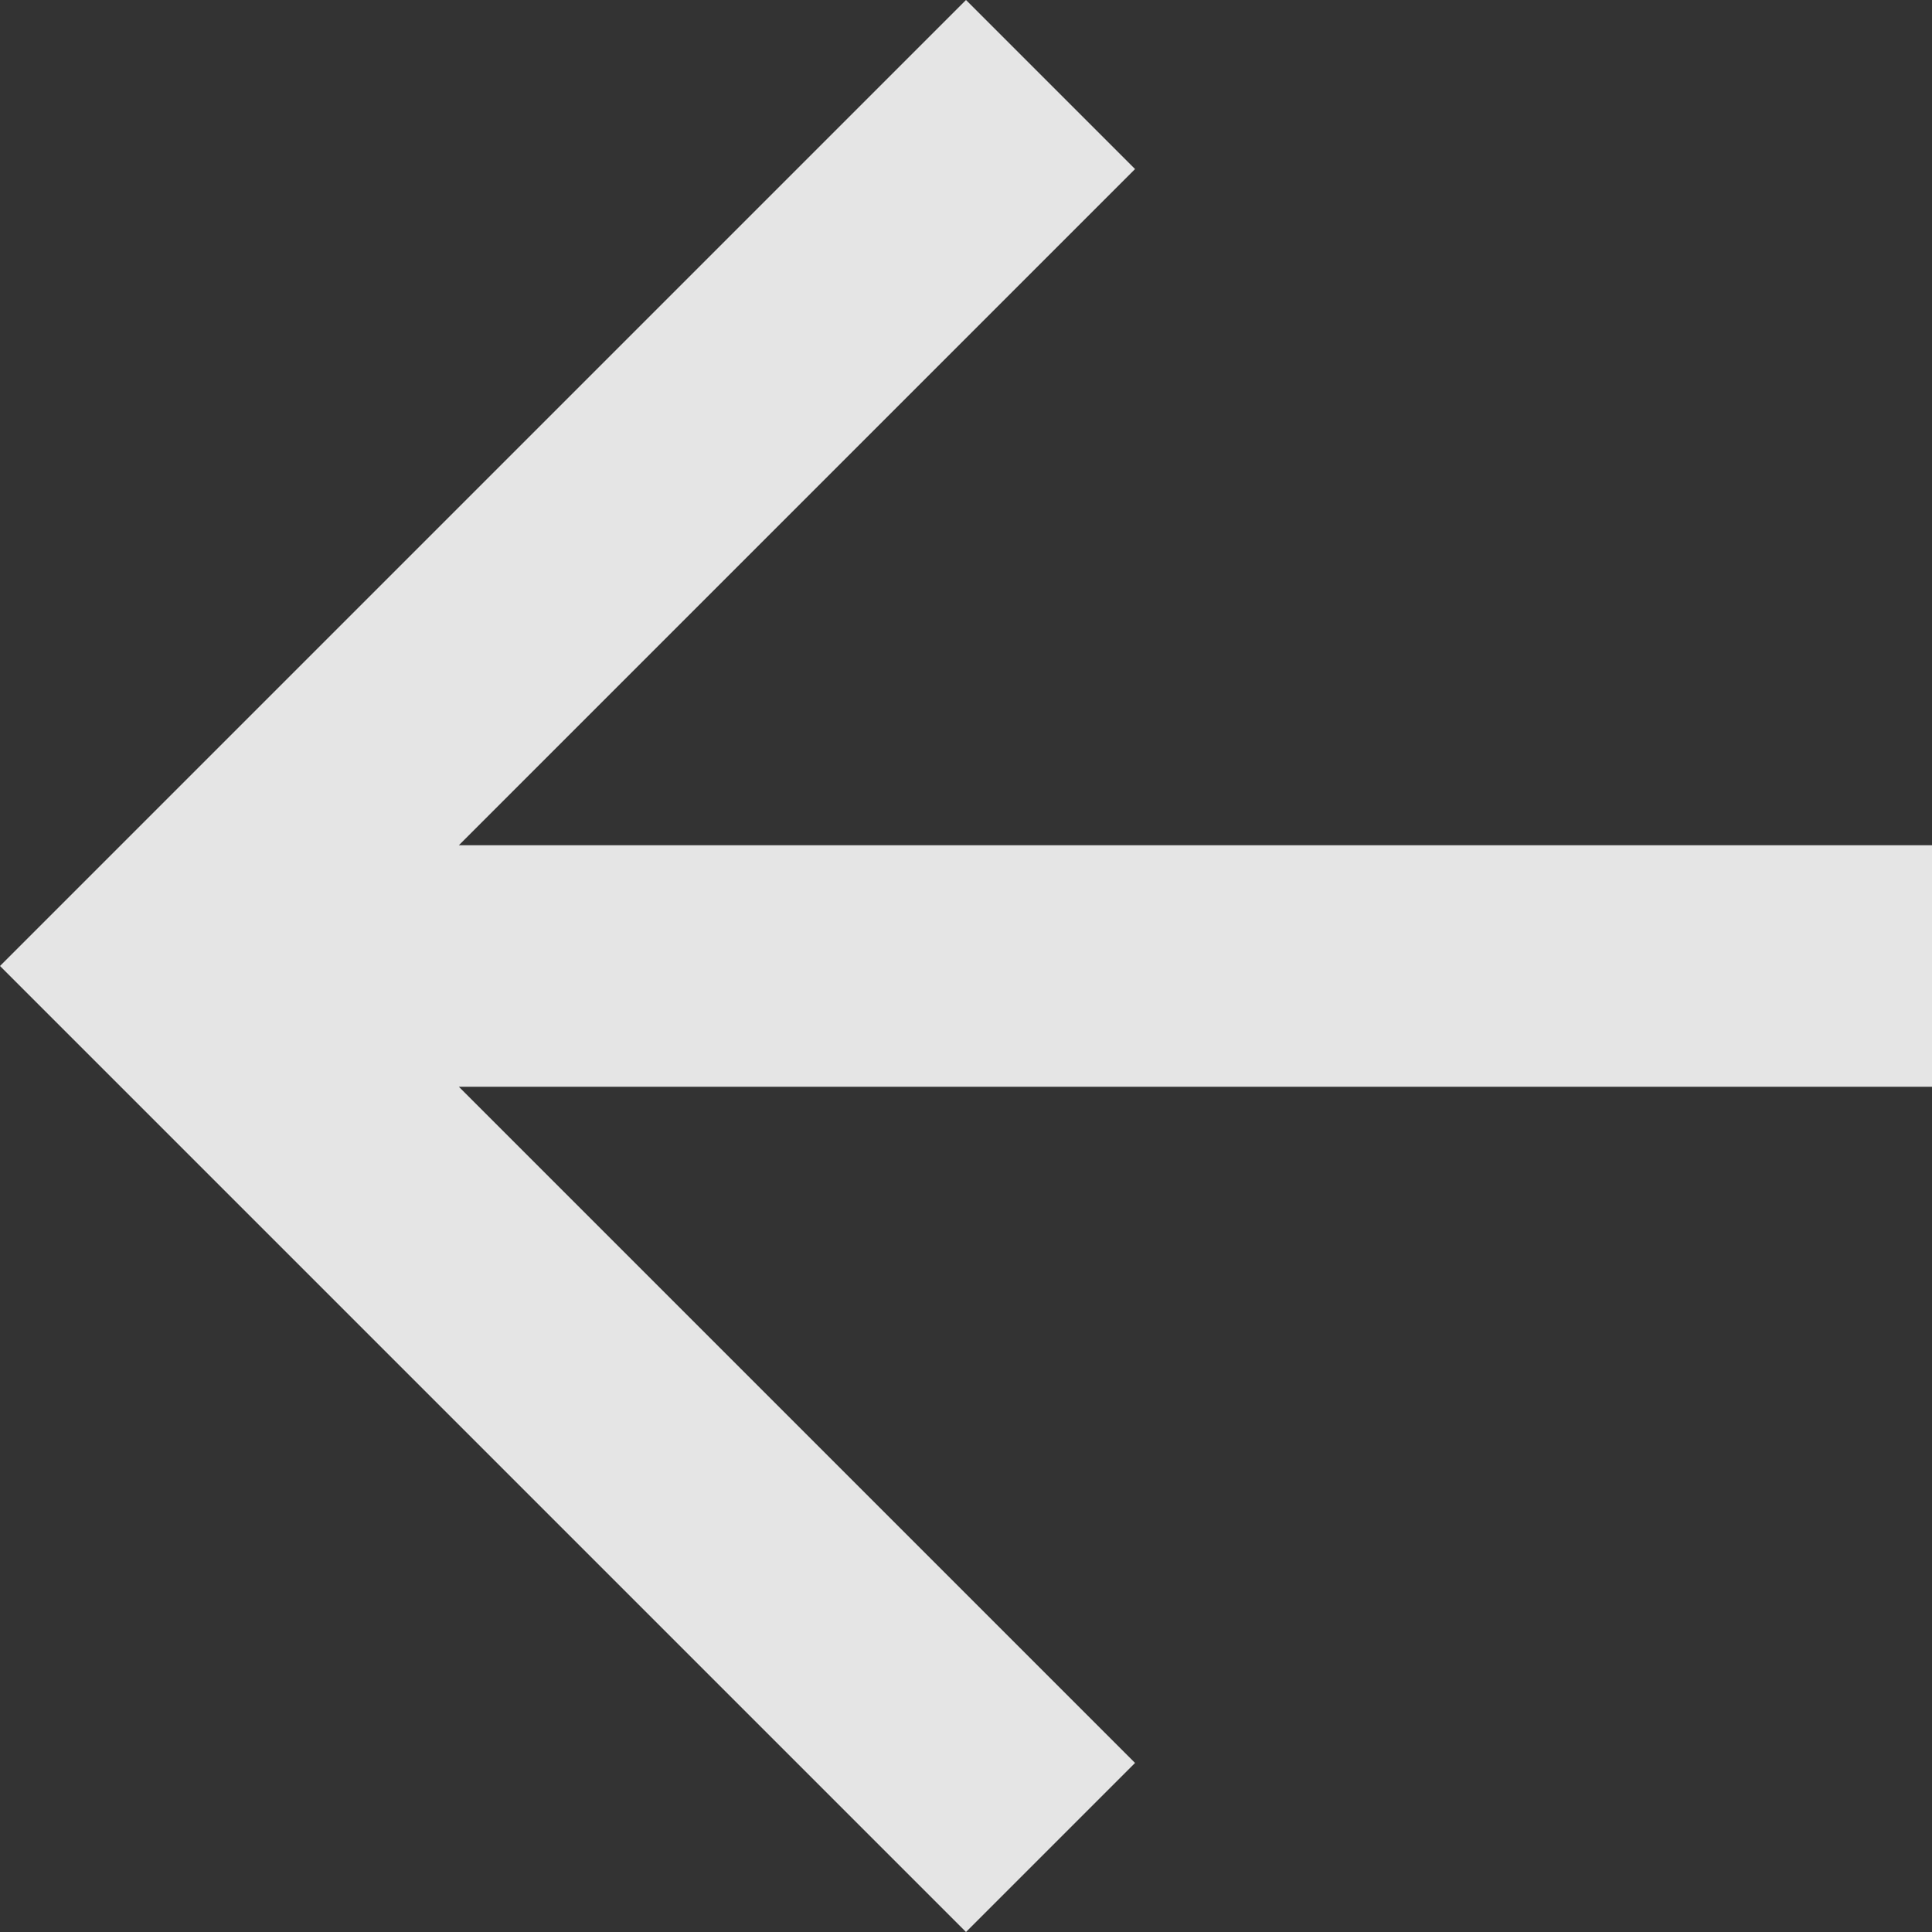 <svg width="16" height="16" viewBox="0 0 16 16" fill="none" xmlns="http://www.w3.org/2000/svg">
<rect x="0" y="0" width="16" height="16" fill="#333333" stroke="none"/>
<path fill-rule="evenodd" clip-rule="evenodd" d="M16 7H3.8L9.4 1.4L8 0L0 8L8 16L9.4 14.6L3.8 9H16V7Z" fill="white" fill-opacity="0.87"/>
</svg>
